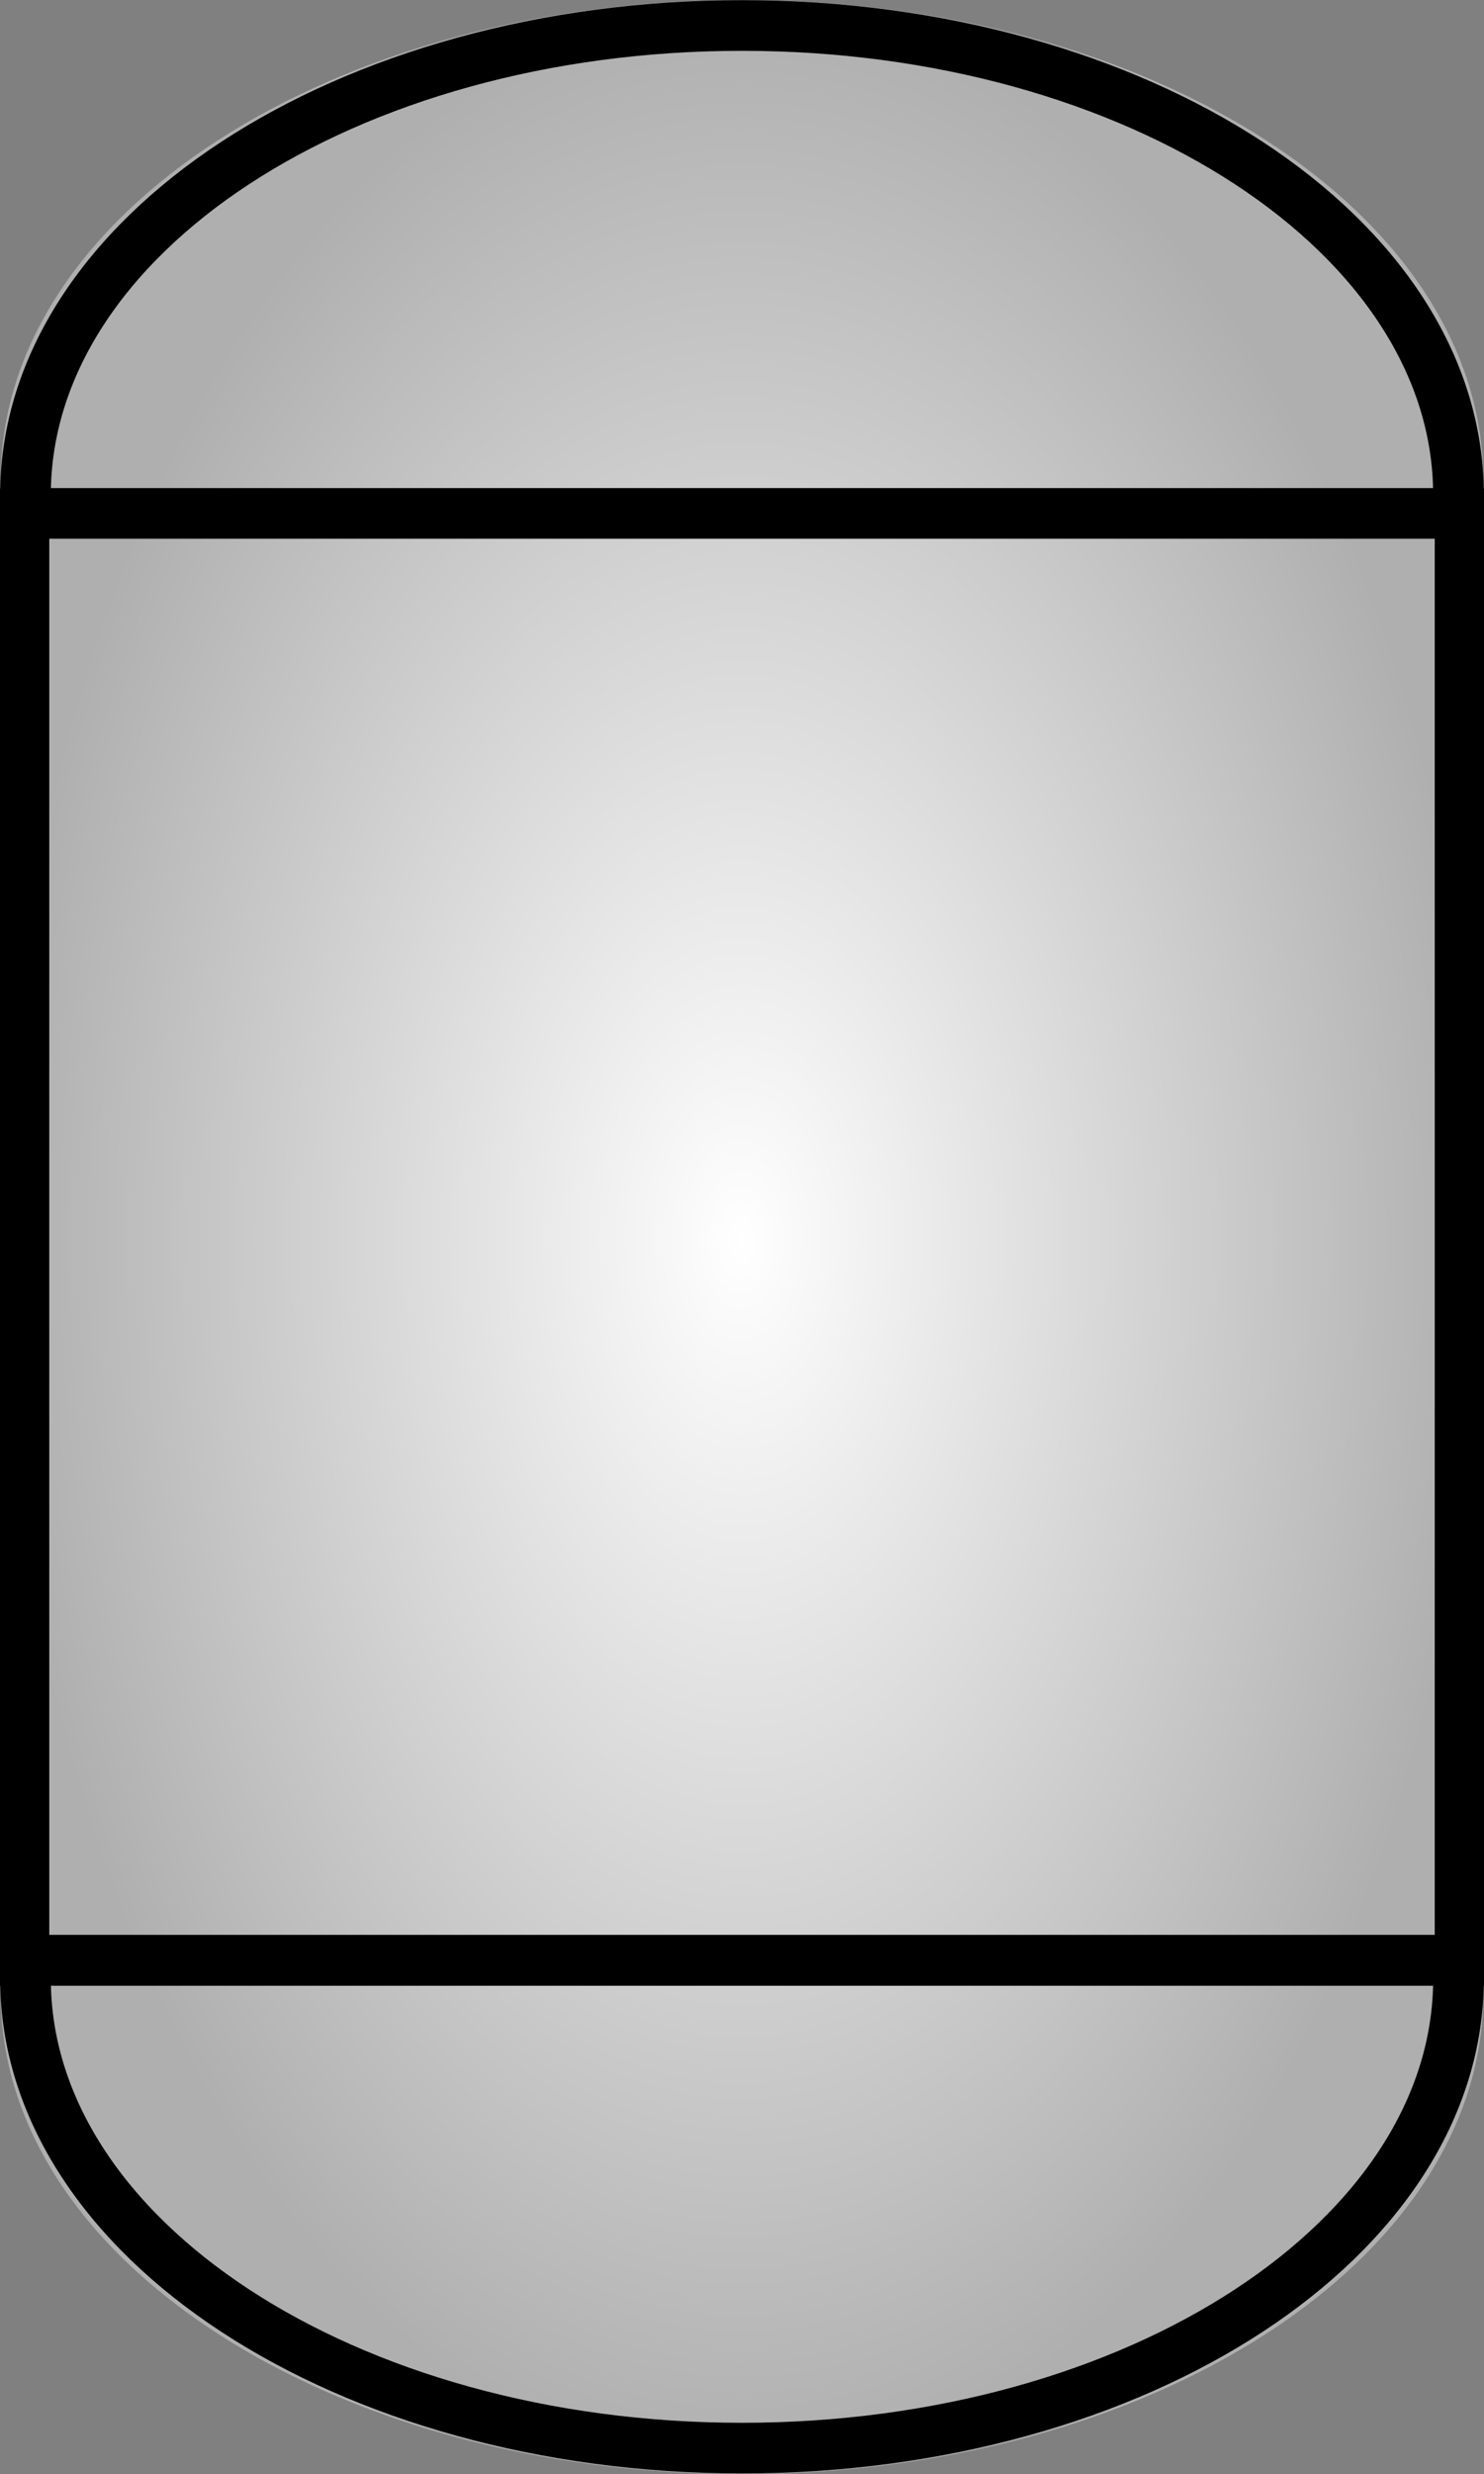 <?xml version="1.0" encoding="UTF-8" standalone="no"?>
<svg xmlns:rdf="http://www.w3.org/1999/02/22-rdf-syntax-ns#" xmlns="http://www.w3.org/2000/svg" xmlns:cc="http://creativecommons.org/ns#" xmlns:xlink="http://www.w3.org/1999/xlink" xmlns:dc="http://purl.org/dc/elements/1.1/" id="svg2" height="99.986" width="60" version="1.1">
  <rect width="100%" height="100%" fill="#808080" stroke="none"/>
  <defs id="defs4">
    <radialGradient id="radialGradient5916" gradientUnits="userSpaceOnUse" cy="1025.1" cx="28" gradientTransform="matrix(1.034 0 0 1.724 .034 -743.09)" r="29">
      <stop id="stop3757" stop-color="#fff" offset="0"/>
      <stop id="stop3759" stop-color="#afafaf" offset="1"/>
    </radialGradient>
  </defs>
  <g id="layer1" transform="translate(1 -974.08)">
    <path id="path3811-4" fill-rule="evenodd" fill="url(#radialGradient5916)" d="m29 974.08c-16.555 0-29.968 8.666-29.968 19.366 0 0.259 0.017 0.509 0.032 0.766h-0.065v59.756h0.065c-0.015 0.245-0.032 0.486-0.032 0.734 0 10.699 13.413 19.366 29.968 19.366s29.968-8.666 29.968-19.366c-0.073-0.227 0.028-0.643 0.032-0.734v-59.756h-0.065c0.016-0.256 0.032-0.507 0.032-0.766 0-10.699-13.413-19.366-29.968-19.366z"/>
    <rect id="rect3801" height="58.512" width="58.008" stroke="#000" y="994.82" x="-.004" stroke-width="1.992" fill="none"/>
    <path id="path3811" stroke="#000" stroke-width="2.048" fill="none" d="m29 975.11c-16.003 0-28.969 8.489-28.969 18.969 0 0.254 0.016 0.499 0.031 0.75h57.875c0.015-0.251 0.031-0.496 0.031-0.75 0-10.48-12.966-18.969-28.969-18.969z"/>
    <path id="path3811-8" stroke="#000" stroke-width="2.048" fill="none" d="m0.062 1053.3c-0.015 0.251-0.031 0.496-0.031 0.75 0 10.48 12.966 18.969 28.969 18.969s28.969-8.489 28.969-18.969c0-0.254-0.016-0.499-0.031-0.75h-57.875z"/>
  </g>
</svg>
